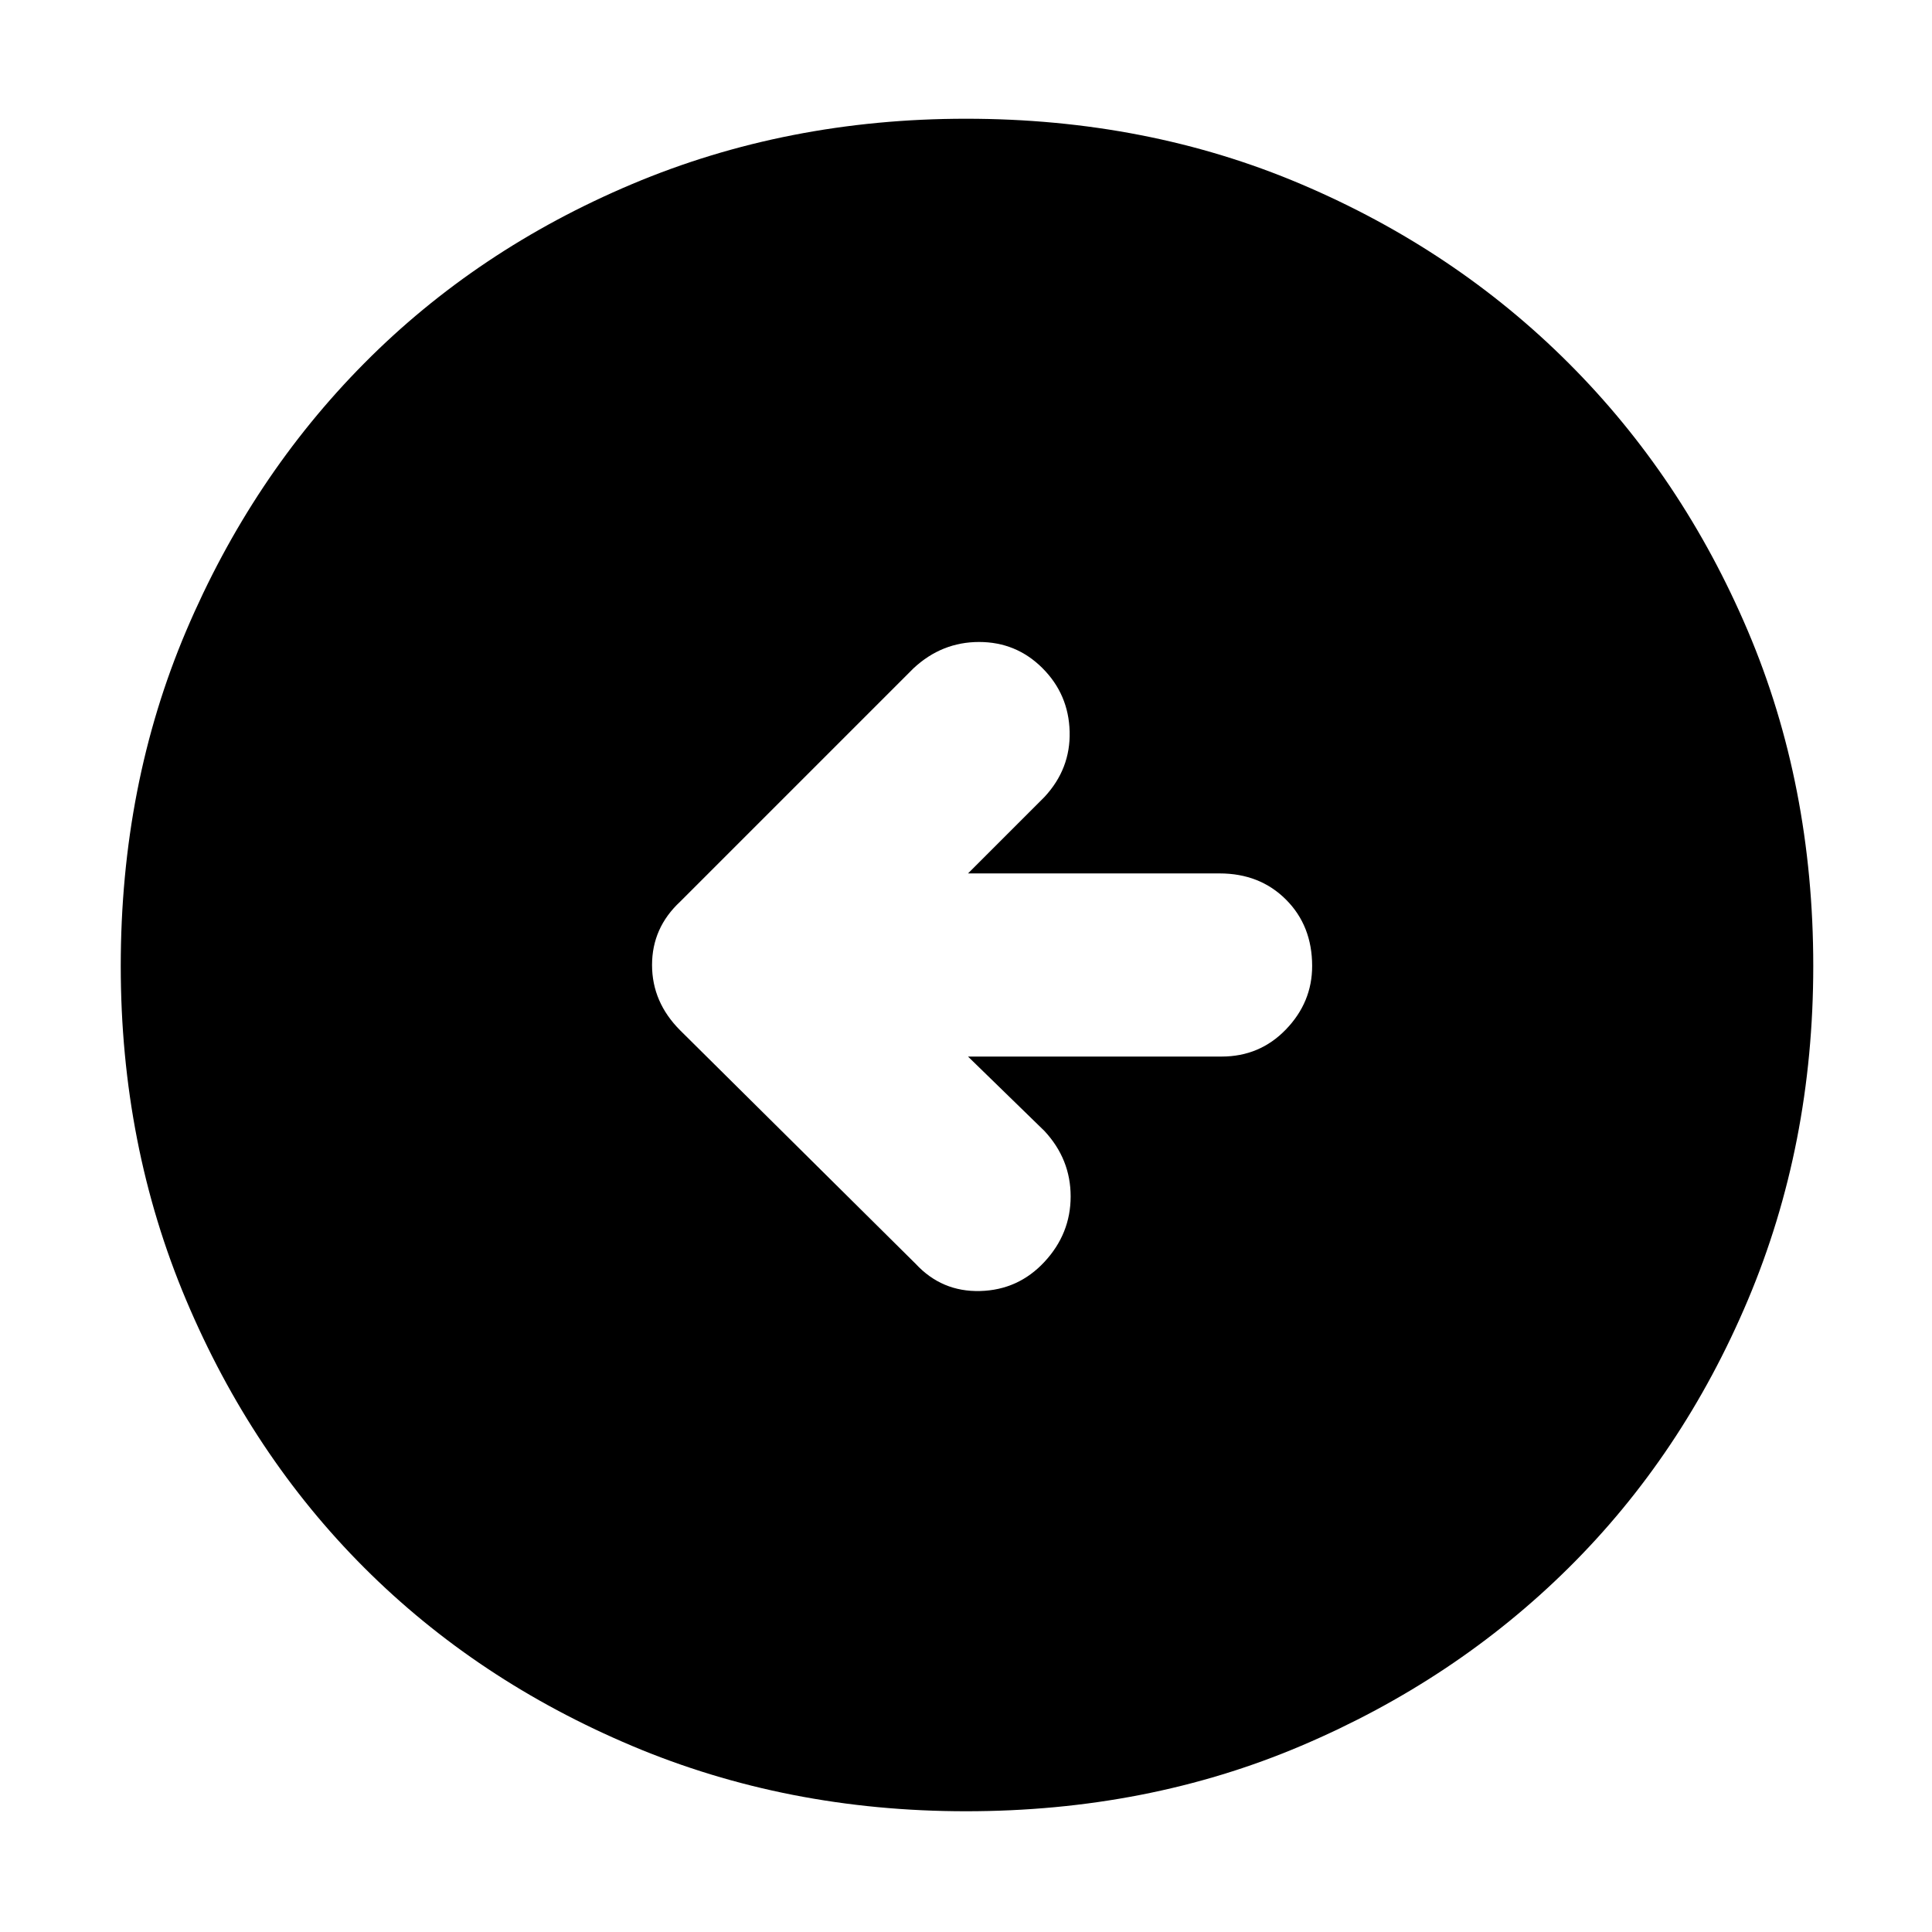 <svg xmlns="http://www.w3.org/2000/svg" height="48" width="48"><path d="M22.75 31.4q.65.7 1.6.675.95-.025 1.6-.725.65-.7.65-1.625t-.65-1.625l-1.9-1.85h6.3q.95 0 1.6-.675.65-.675.65-1.575 0-1-.65-1.65-.65-.65-1.65-.65h-6.25l1.9-1.9q.65-.7.625-1.625-.025-.925-.675-1.575-.65-.65-1.575-.65-.925 0-1.625.65l-5.8 5.8q-.7.65-.7 1.575 0 .925.7 1.625ZM24 45q-4.45 0-8.3-1.625-3.85-1.625-6.65-4.425-2.8-2.8-4.425-6.65Q3 28.45 3 24q0-4.5 1.625-8.325Q6.25 11.85 9.05 9.025t6.65-4.45Q19.55 2.95 24 2.95q4.5 0 8.325 1.625 3.825 1.625 6.65 4.45t4.45 6.65Q45.05 19.5 45.05 24q0 4.45-1.625 8.3-1.625 3.85-4.45 6.65-2.825 2.8-6.65 4.425T24 45Z"/></svg>
